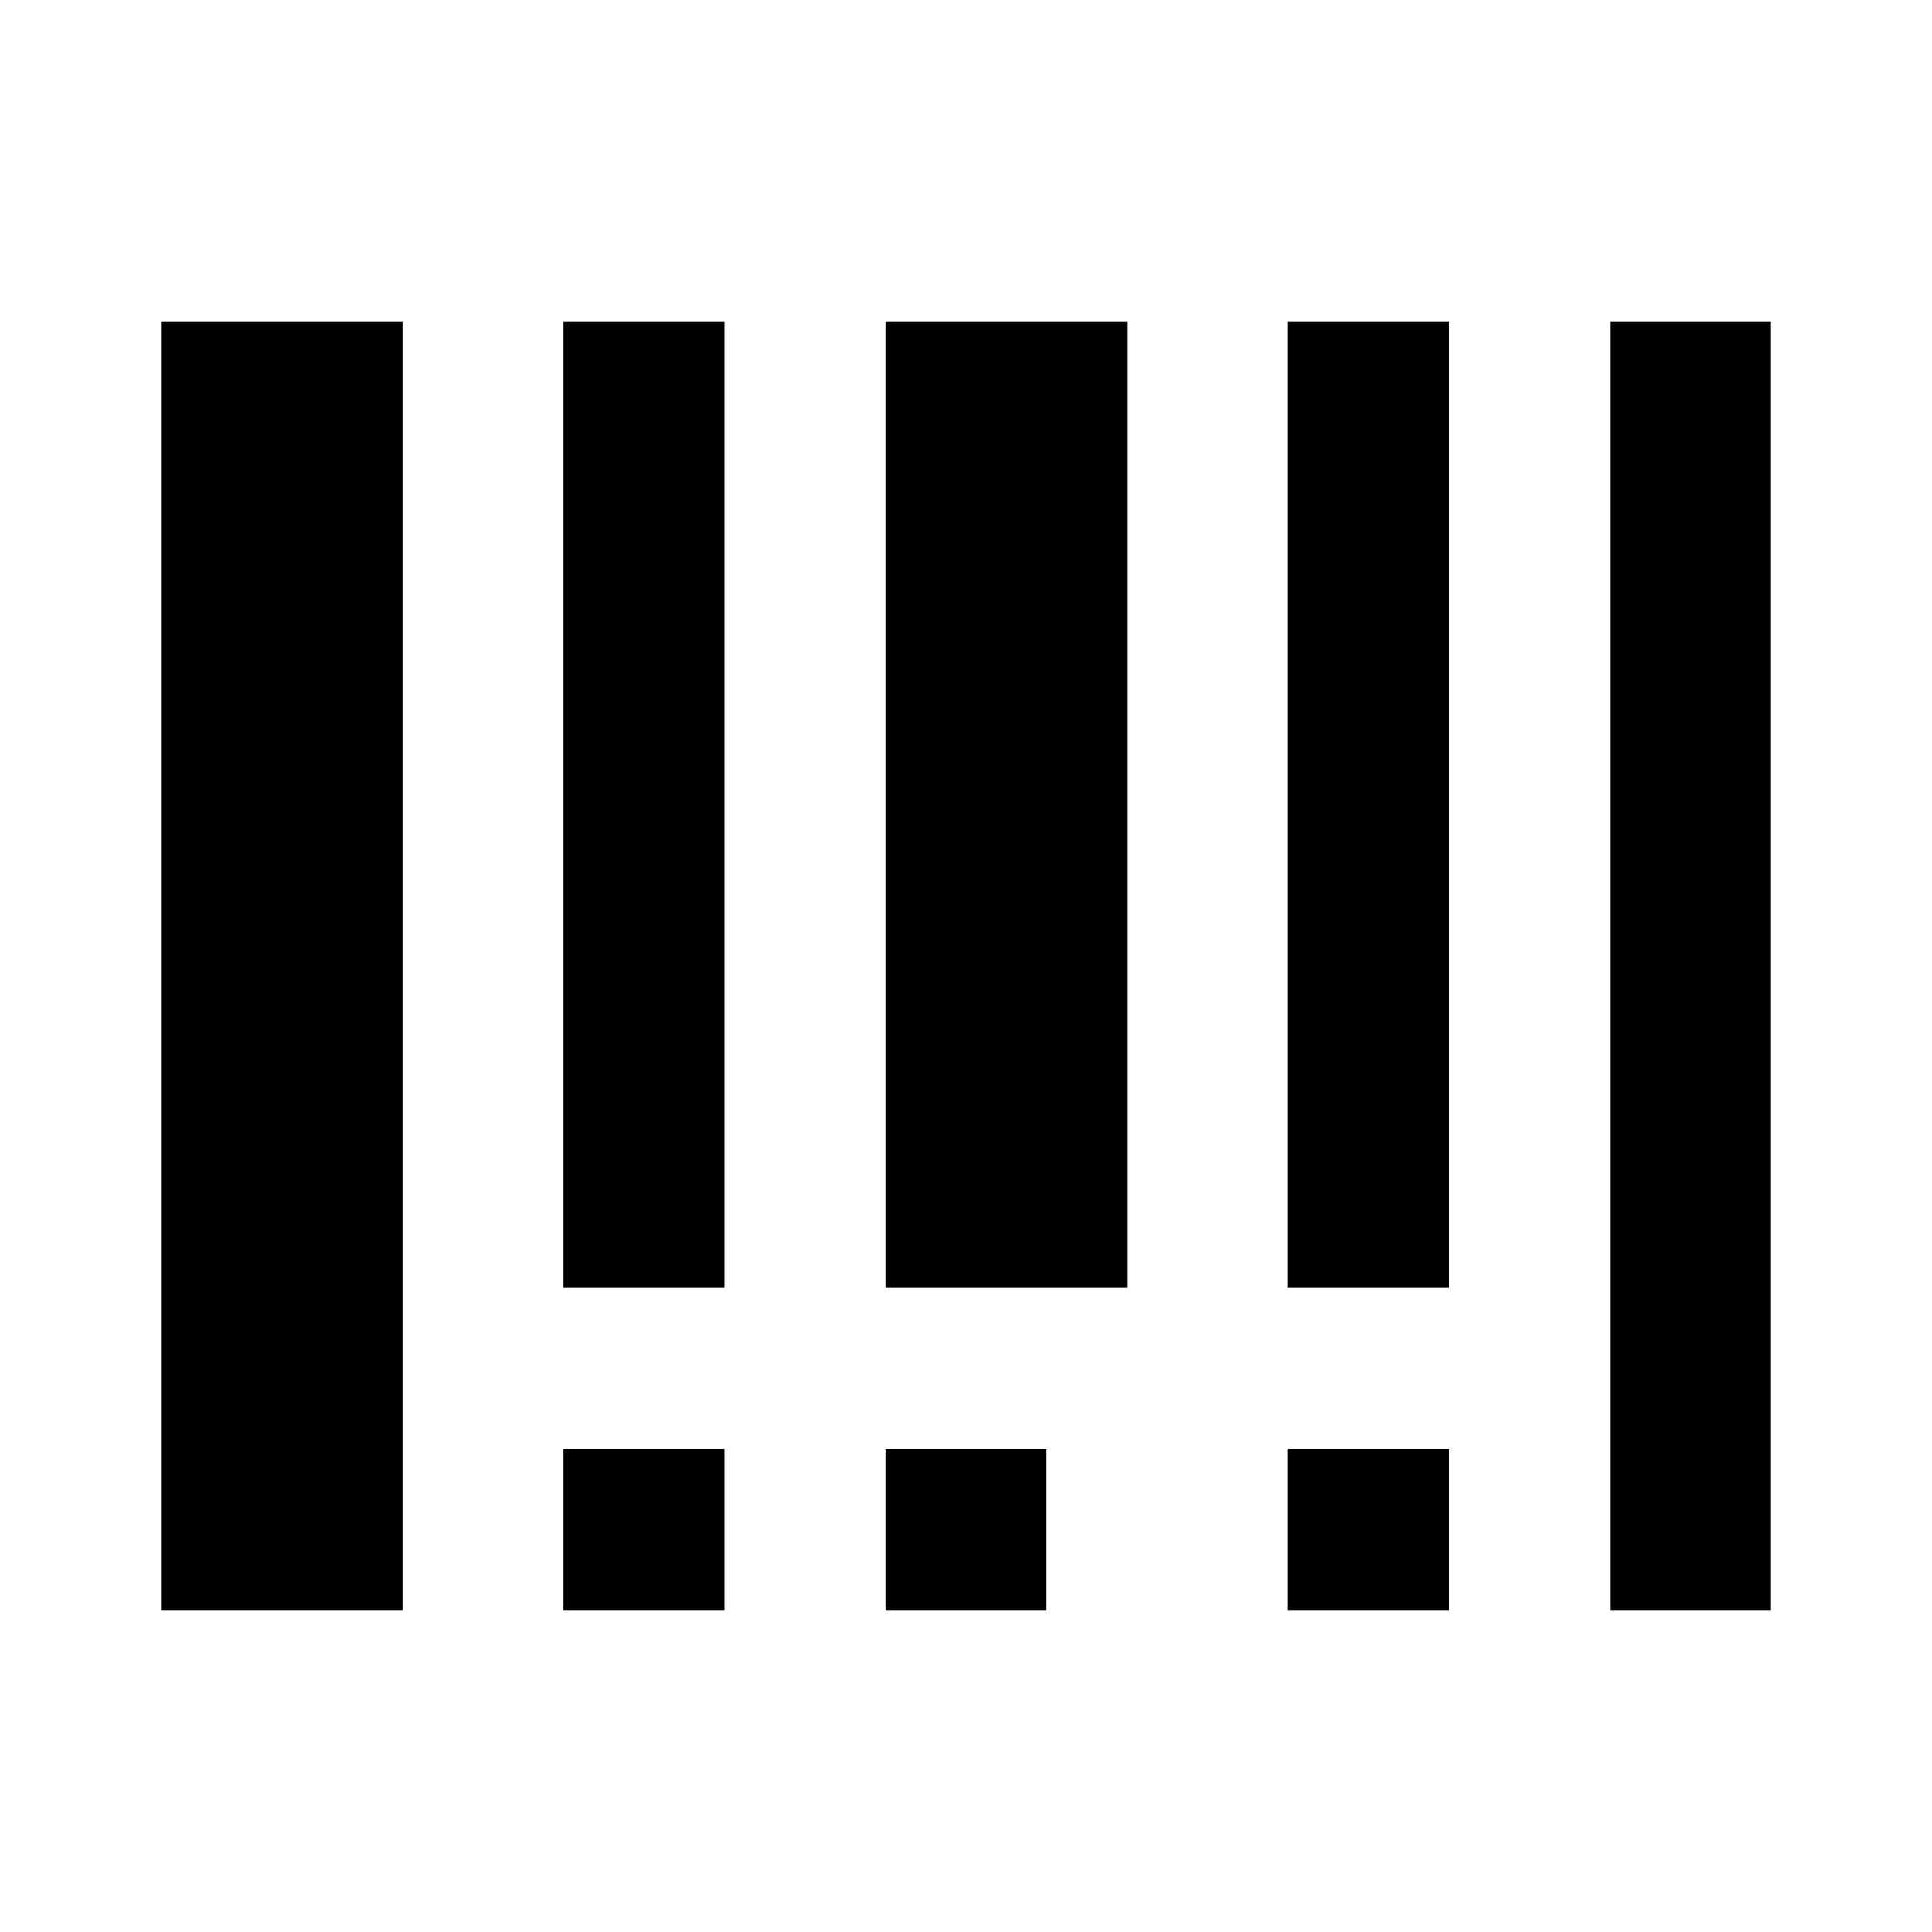 <svg xmlns="http://www.w3.org/2000/svg" width="24" height="24" fill="currentColor" viewBox="0 0 24 24">
  <path d="M5 4H2v16h3V4zM9 4H7v12h2V4zM7 18h2v2H7v-2zM13 18h-2v2h2v-2zM16 18h2v2h-2v-2zM18 4h-2v12h2V4zM20 4h2v16h-2V4zM14 4h-3v12h3V4z"/>
</svg>
